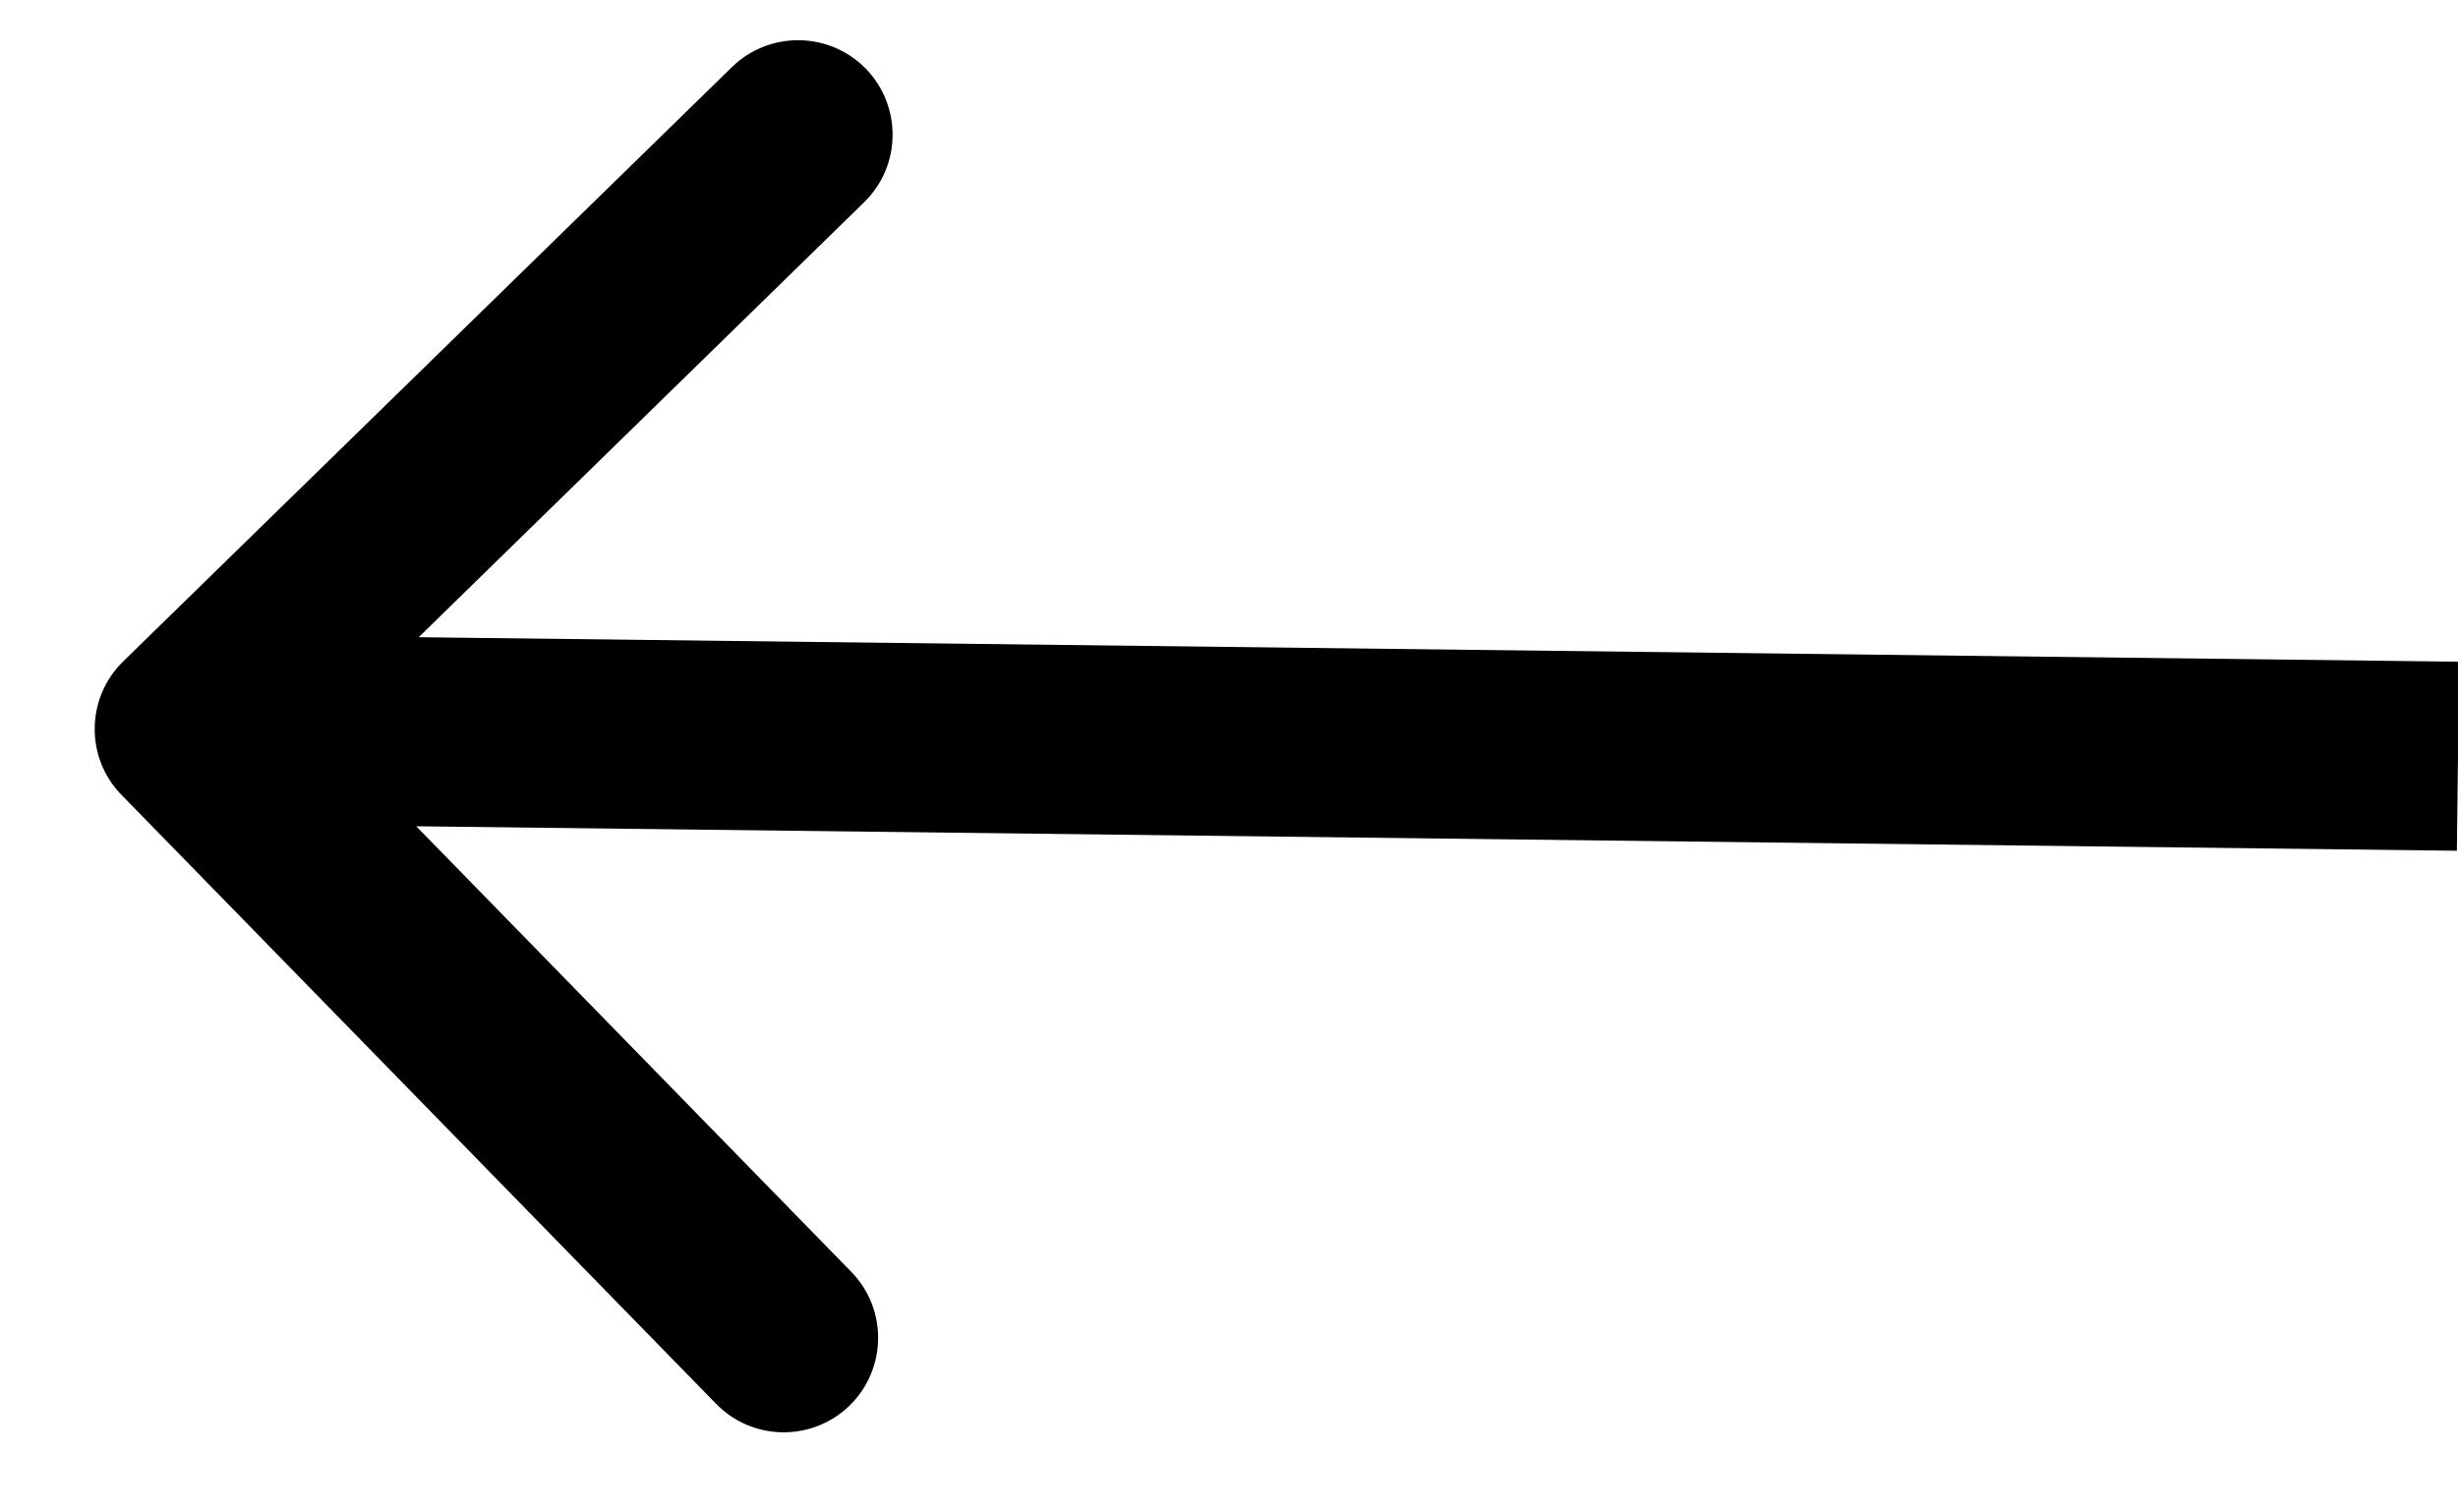 <svg width="13" height="8" viewBox="0 0 13 8" fill="none" xmlns="http://www.w3.org/2000/svg">
<path d="M0.652 3.498C0.454 3.691 0.45 4.008 0.643 4.205L3.787 7.425C3.98 7.623 4.296 7.627 4.494 7.434C4.691 7.241 4.695 6.924 4.502 6.727L1.708 3.865L4.57 1.07C4.768 0.877 4.771 0.561 4.579 0.363C4.386 0.166 4.069 0.162 3.871 0.355L0.652 3.498ZM13.006 3.5L1.007 3.356L0.995 4.356L12.994 4.5L13.006 3.5Z" fill="black"/>
</svg>
